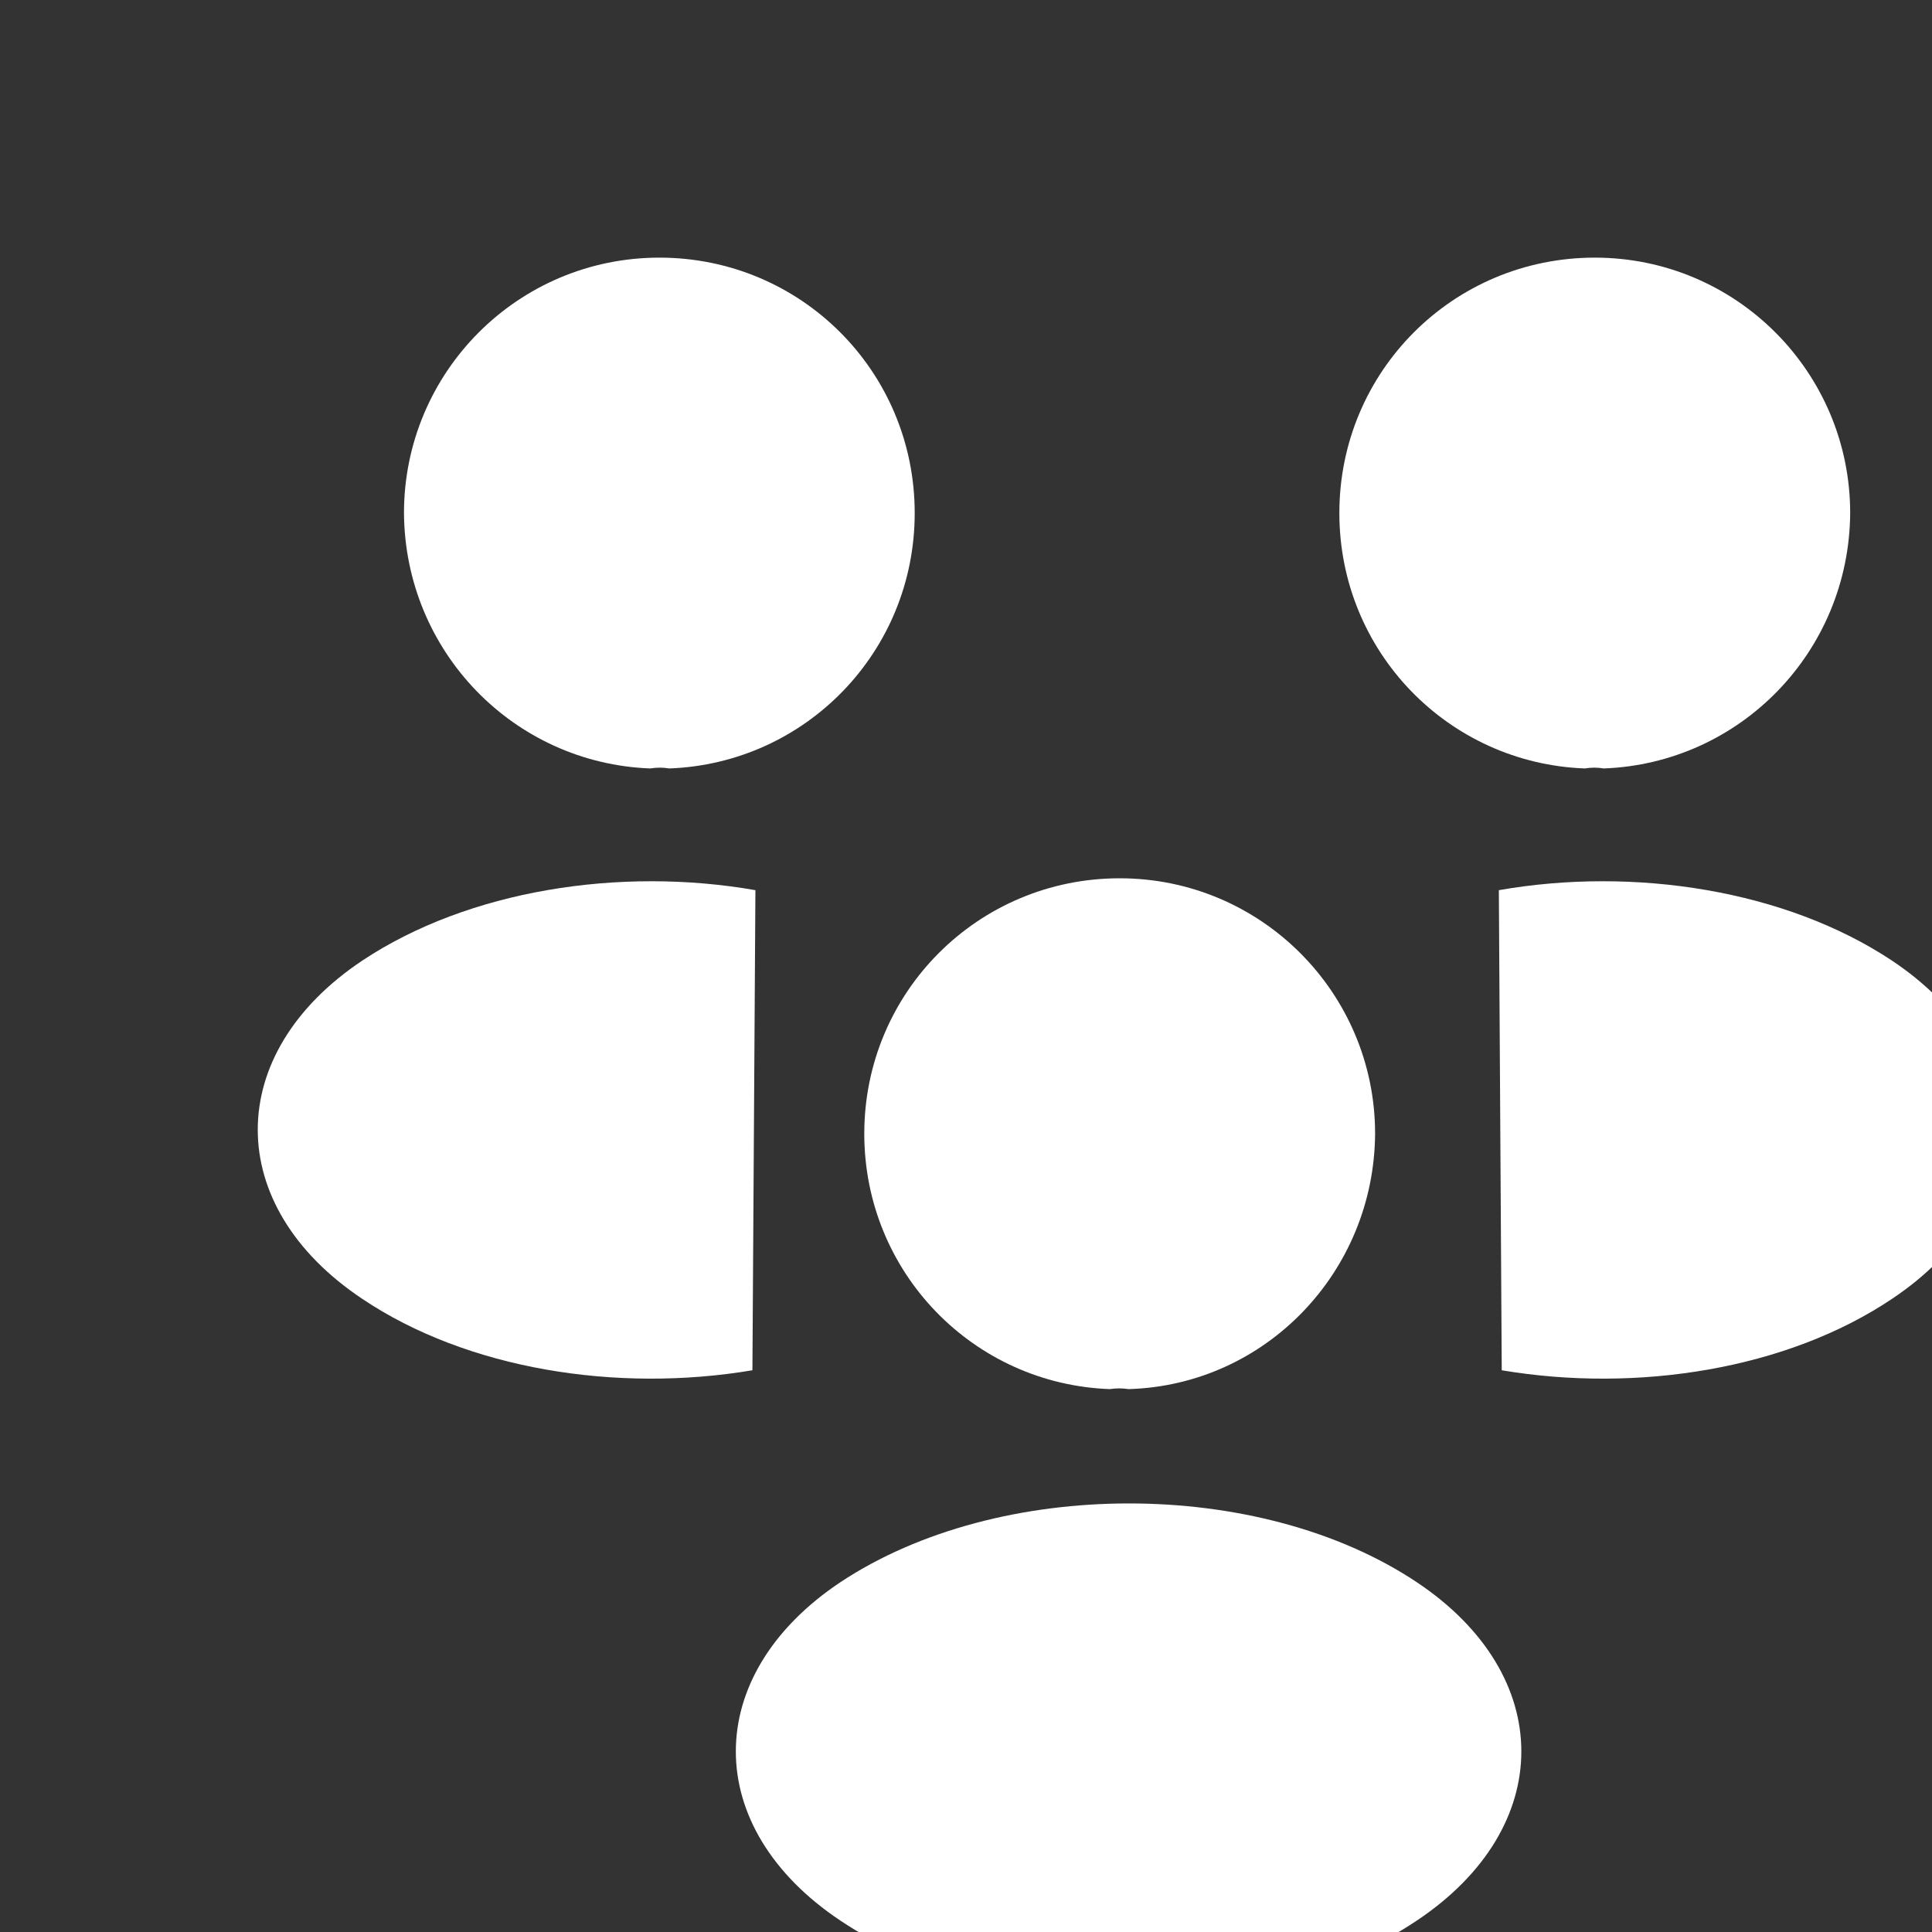 <svg width="20" height="20" viewBox="0 0 20 20" fill="none" xmlns="http://www.w3.org/2000/svg">
<rect x="0" y="0" width="20" height="20" fill="#333333" stroke="none"/>
<path d="M16.601 7.955C16.54 7.944 16.468 7.944 16.407 7.955C14.992 7.903 13.865 6.745 13.865 5.311C13.865 3.845 15.044 2.667 16.509 2.667C17.974 2.667 19.153 3.855 19.153 5.311C19.143 6.745 18.015 7.903 16.601 7.955Z" fill="white"/>
<path d="M15.546 14.185C16.95 14.421 18.498 14.175 19.584 13.447C21.029 12.484 21.029 10.906 19.584 9.943C18.487 9.215 16.919 8.969 15.516 9.215" fill="white"/>
<path d="M6.733 7.955C6.795 7.944 6.867 7.944 6.928 7.955C8.342 7.903 9.469 6.745 9.469 5.311C9.469 3.845 8.291 2.667 6.826 2.667C5.36 2.667 4.182 3.855 4.182 5.311C4.192 6.745 5.319 7.903 6.733 7.955Z" fill="white"/>
<path d="M7.789 14.185C6.385 14.421 4.838 14.175 3.752 13.447C2.307 12.484 2.307 10.906 3.752 9.943C4.848 9.215 6.416 8.969 7.82 9.215" fill="white"/>
<path d="M11.683 14.38C11.622 14.37 11.55 14.37 11.489 14.38C10.075 14.329 8.947 13.171 8.947 11.736C8.947 10.271 10.126 9.092 11.591 9.092C13.056 9.092 14.235 10.281 14.235 11.736C14.225 13.171 13.098 14.339 11.683 14.38Z" fill="white"/>
<path d="M8.701 16.378C7.256 17.341 7.256 18.92 8.701 19.883C10.341 20.979 13.025 20.979 14.665 19.883C16.11 18.92 16.11 17.341 14.665 16.378C13.036 15.292 10.341 15.292 8.701 16.378Z" fill="white"/>
</svg>
